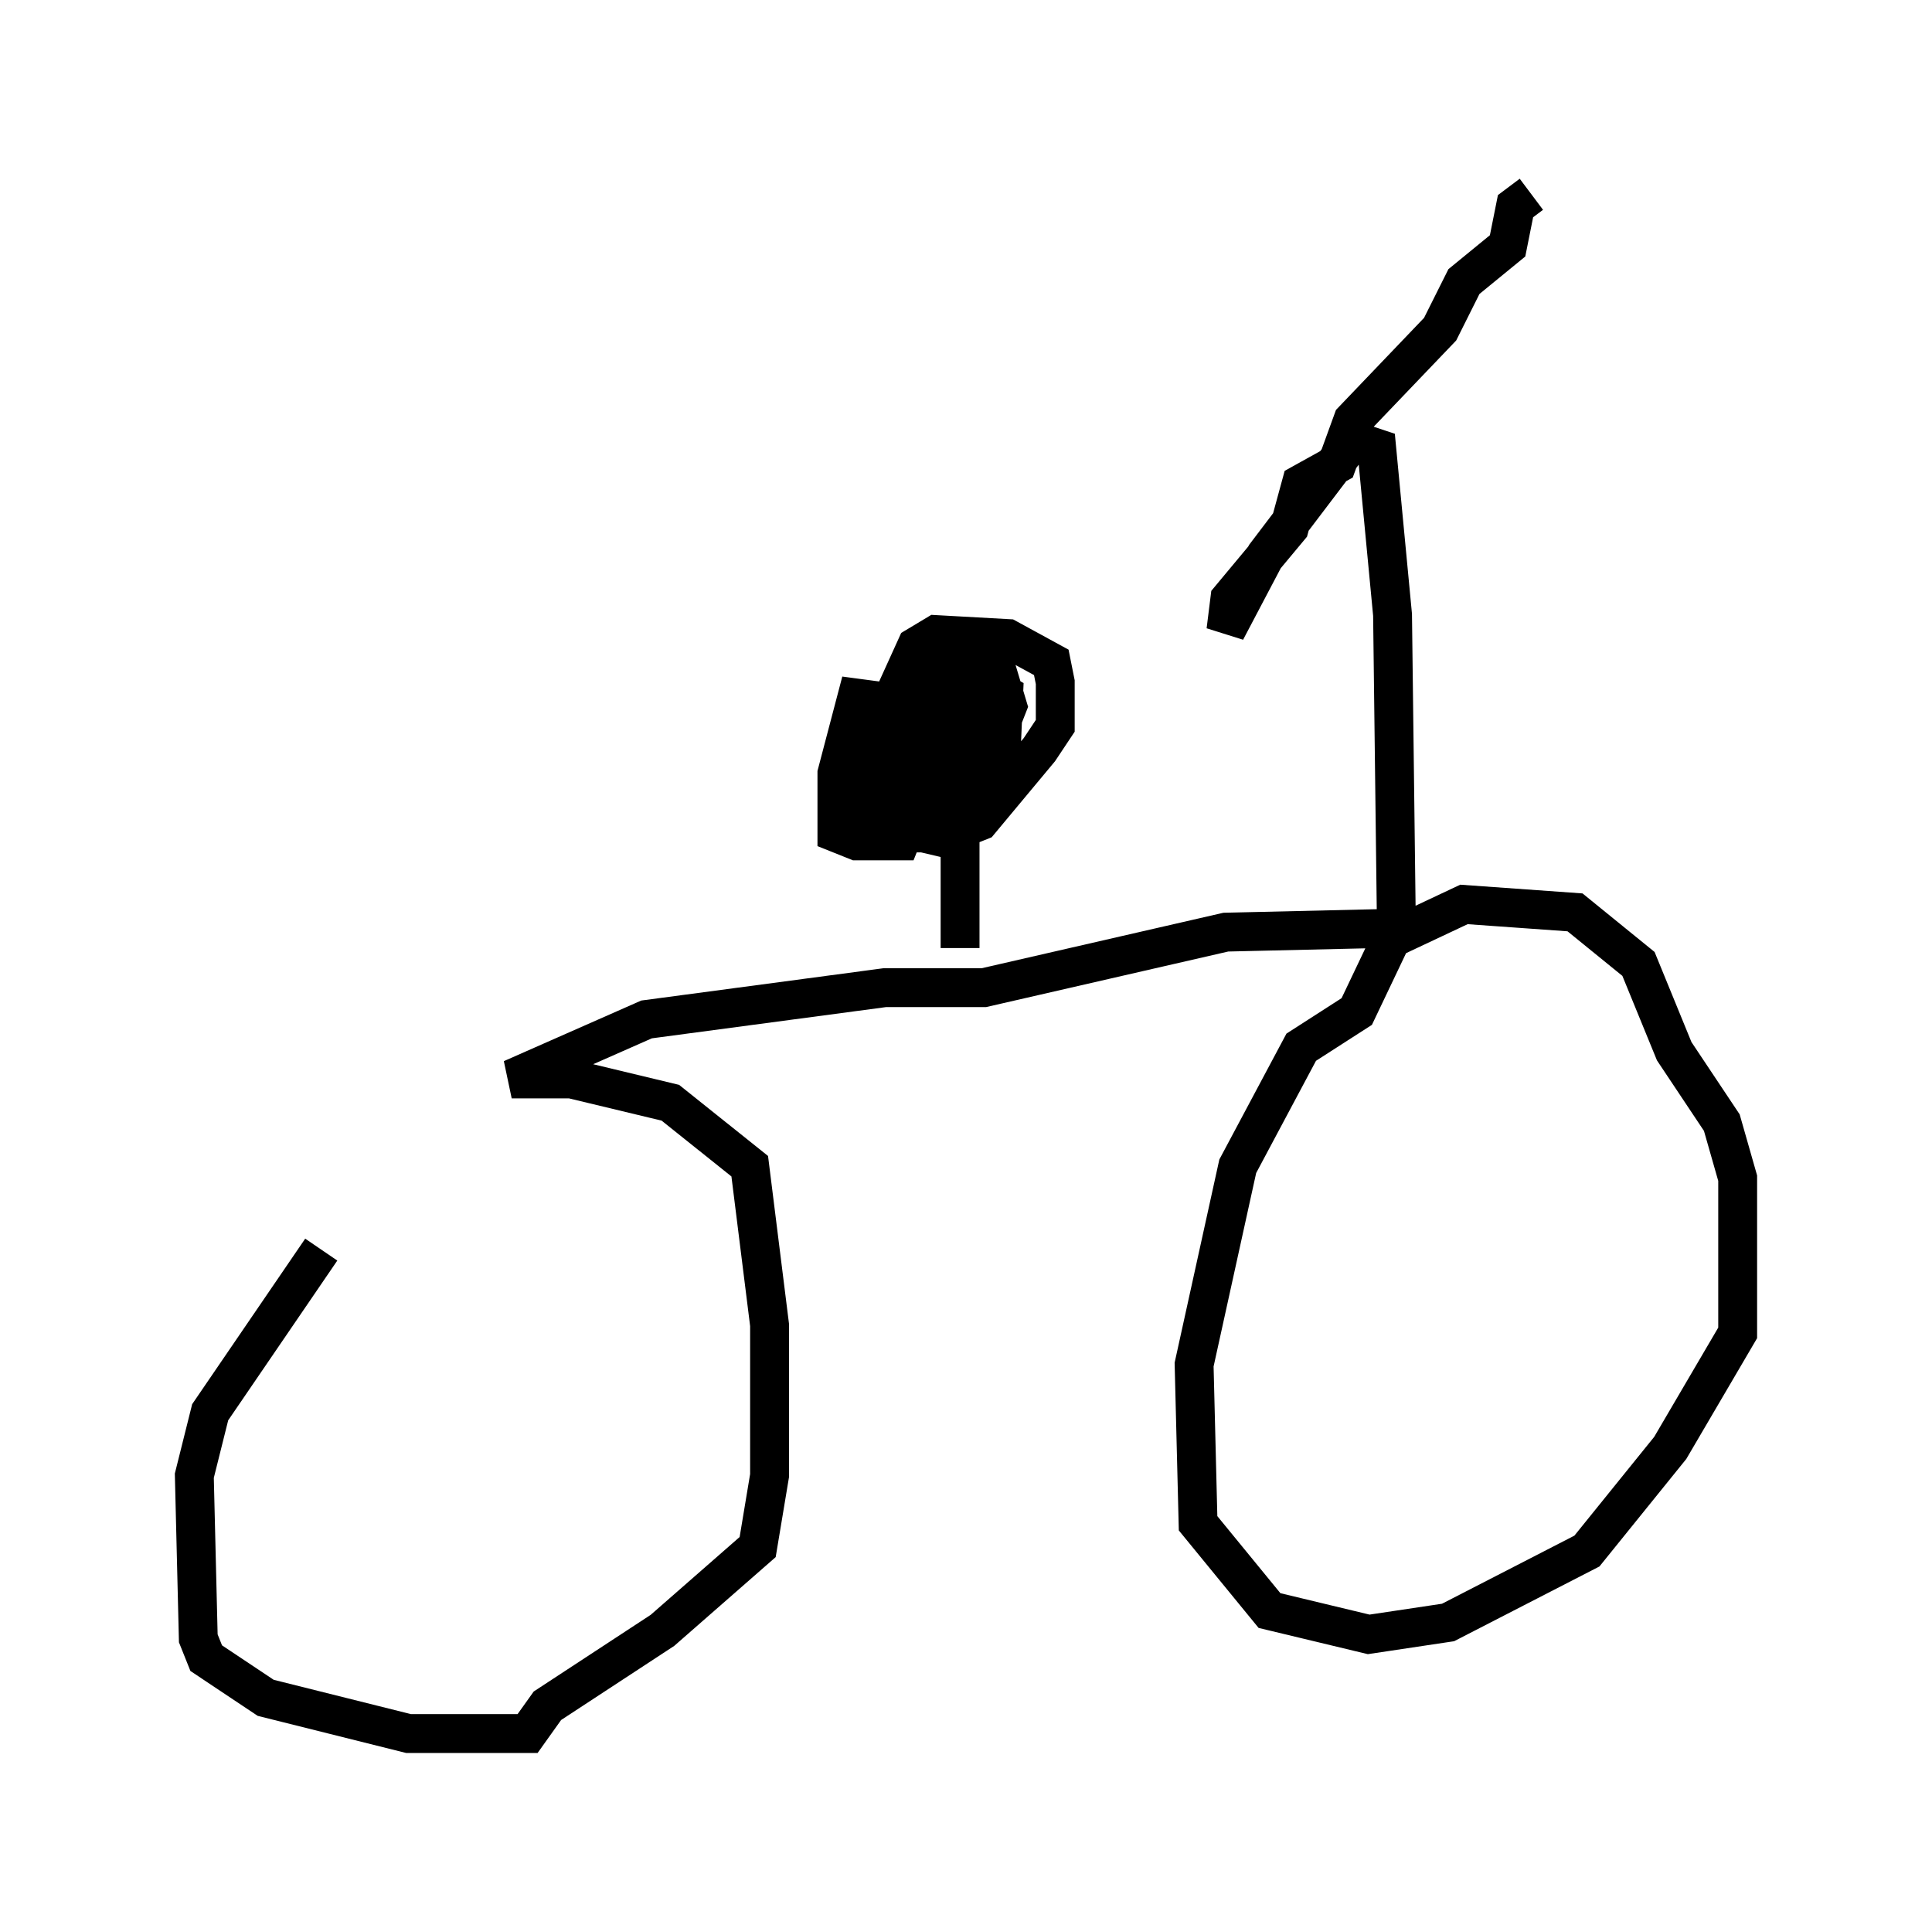 <?xml version="1.0" encoding="utf-8" ?>
<svg baseProfile="full" height="49.609" version="1.1" width="49.711" xmlns="http://www.w3.org/2000/svg" xmlns:ev="http://www.w3.org/2001/xml-events" xmlns:xlink="http://www.w3.org/1999/xlink"><defs /><rect fill="white" height="49.609" width="49.711" x="0" y="0" /><path d="M12.758, 28.99 m-4.492, 3.165 l-2.858, 4.185 -0.408, 1.633 l0.102, 4.185 0.204, 0.51 l1.531, 1.021 3.675, 0.919 l3.063, 0.0 0.51, -0.715 l2.96, -1.94 2.45, -2.144 l0.306, -1.838 0.0, -3.879 l-0.51, -4.083 -2.042, -1.633 l-2.552, -0.613 -1.531, 0.0 l3.471, -1.531 6.125, -0.817 l2.552, 0.0 6.227, -1.429 l4.39, -0.102 -1.021, 2.144 l-1.429, 0.919 -1.633, 3.063 l-1.123, 5.104 0.102, 4.083 l1.838, 2.246 2.552, 0.613 l2.042, -0.306 3.573, -1.838 l2.144, -2.654 1.735, -2.96 l0.0, -3.981 -0.408, -1.429 l-1.225, -1.838 -0.919, -2.246 l-1.633, -1.327 -2.858, -0.204 l-1.735, 0.817 -0.102, -8.269 l-0.408, -4.288 -0.613, -0.204 l-2.246, 2.96 -1.021, 1.94 l0.102, -0.817 1.531, -1.838 l0.306, -1.123 0.919, -0.51 l0.408, -1.123 2.246, -2.348 l0.613, -1.225 1.123, -0.919 l0.204, -1.021 0.408, -0.306 m-14.7, 19.396 l0.0, -5.921 -1.327, -0.715 l-0.51, 0.306 -0.613, 1.225 l0.204, 1.838 1.735, 0.408 l1.021, -0.408 1.531, -1.838 l0.408, -0.613 0.0, -1.123 l-0.102, -0.51 -1.123, -0.613 l-1.838, -0.102 -0.51, 0.306 l-0.51, 1.123 -0.204, 2.756 l1.838, 0.715 0.51, -0.204 l0.51, -0.817 0.102, -2.348 l-0.715, -0.408 -0.715, 0.204 l-0.613, 2.144 0.0, 1.123 l0.51, 0.306 0.51, -0.204 l1.123, -2.858 -0.306, -1.021 l-1.021, -0.306 -1.531, 2.246 l-0.306, 1.429 0.51, 0.204 l0.51, -0.204 0.102, -2.756 l-0.613, -0.408 -0.613, 1.429 l-0.204, 2.144 0.408, 0.51 l0.51, 0.0 0.204, -3.267 l-1.531, -0.204 -0.51, 1.94 l0.0, 1.531 0.51, 0.204 l1.123, 0.0 0.204, -0.51 l0.204, -2.246 -0.51, -0.204 l0.0, 0.51 1.225, 0.102 l0.51, -0.408 0.102, -1.123 l-0.817, -0.408 " fill="none" stroke="black" stroke-width="1" /></svg>